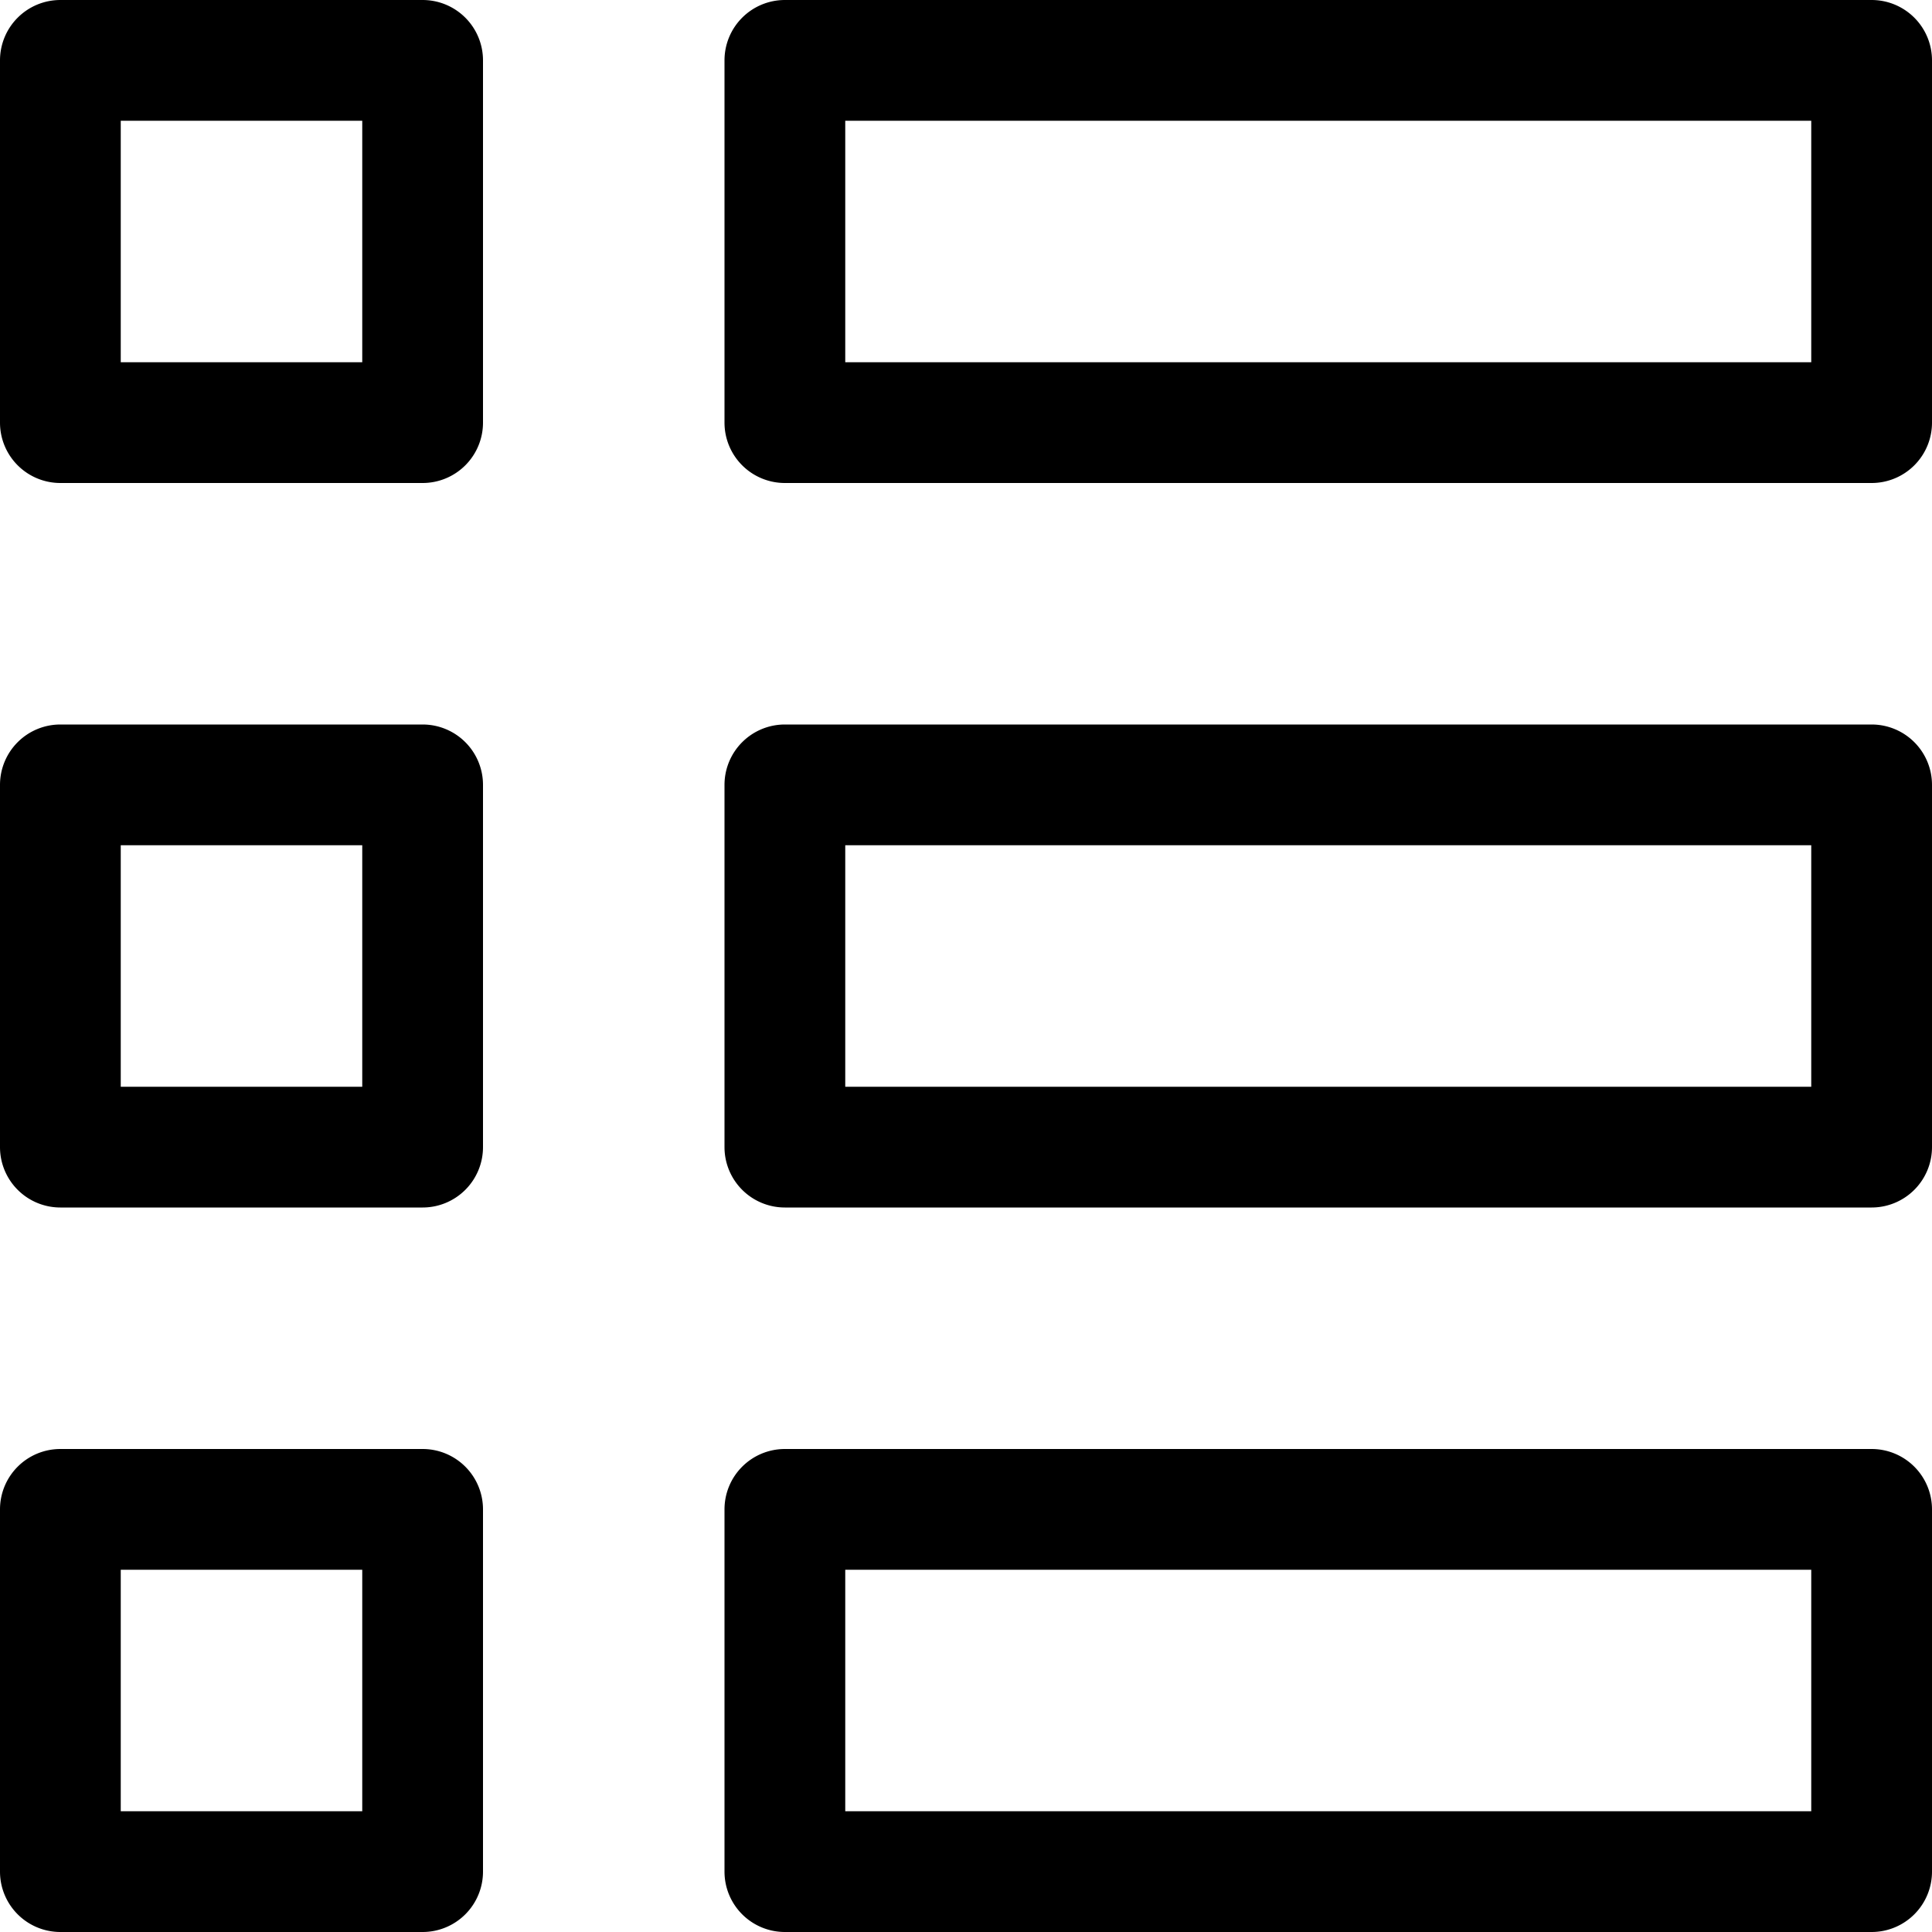 <svg width="16" height="16" viewBox="0 0 16 16" xmlns="http://www.w3.org/2000/svg" class="icon icon-list-schedule" aria-hidden="true" focusable="false" fill="currentColor"><g clip-path="url(#a)" fill-rule="evenodd" clip-rule="evenodd"><path d="M.5 0a.5.5 0 0 0-.5.5v3a.5.5 0 0 0 .5.5h3a.5.5 0 0 0 .5-.5v-3a.5.5 0 0 0-.5-.5h-3ZM1 3V1h2v2H1ZM.5 6a.5.5 0 0 0-.5.5v3a.5.5 0 0 0 .5.5h3a.5.5 0 0 0 .5-.5v-3a.5.5 0 0 0-.5-.5h-3ZM1 9V7h2v2H1Zm-1 3.5a.5.5 0 0 1 .5-.5h3a.5.5 0 0 1 .5.5v3a.5.5 0 0 1-.5.5h-3a.5.5 0 0 1-.5-.5v-3Zm1 .5v2h2v-2H1ZM6.5 0a.5.5 0 0 0-.5.5v3a.5.5 0 0 0 .5.5h9a.5.5 0 0 0 .5-.5v-3a.5.5 0 0 0-.5-.5h-9ZM7 3V1h8v2H7ZM6 6.5a.5.5 0 0 1 .5-.5h9a.5.5 0 0 1 .5.5v3a.5.5 0 0 1-.5.5h-9a.5.5 0 0 1-.5-.5v-3ZM7 7v2h8V7H7Zm-.5 5a.5.5 0 0 0-.5.5v3a.5.5 0 0 0 .5.5h9a.5.5 0 0 0 .5-.5v-3a.5.5 0 0 0-.5-.5h-9Zm.5 3v-2h8v2H7Z"/></g><defs><clipPath id="a"><path d="M0 0h16v16H0z"/></clipPath></defs></svg>